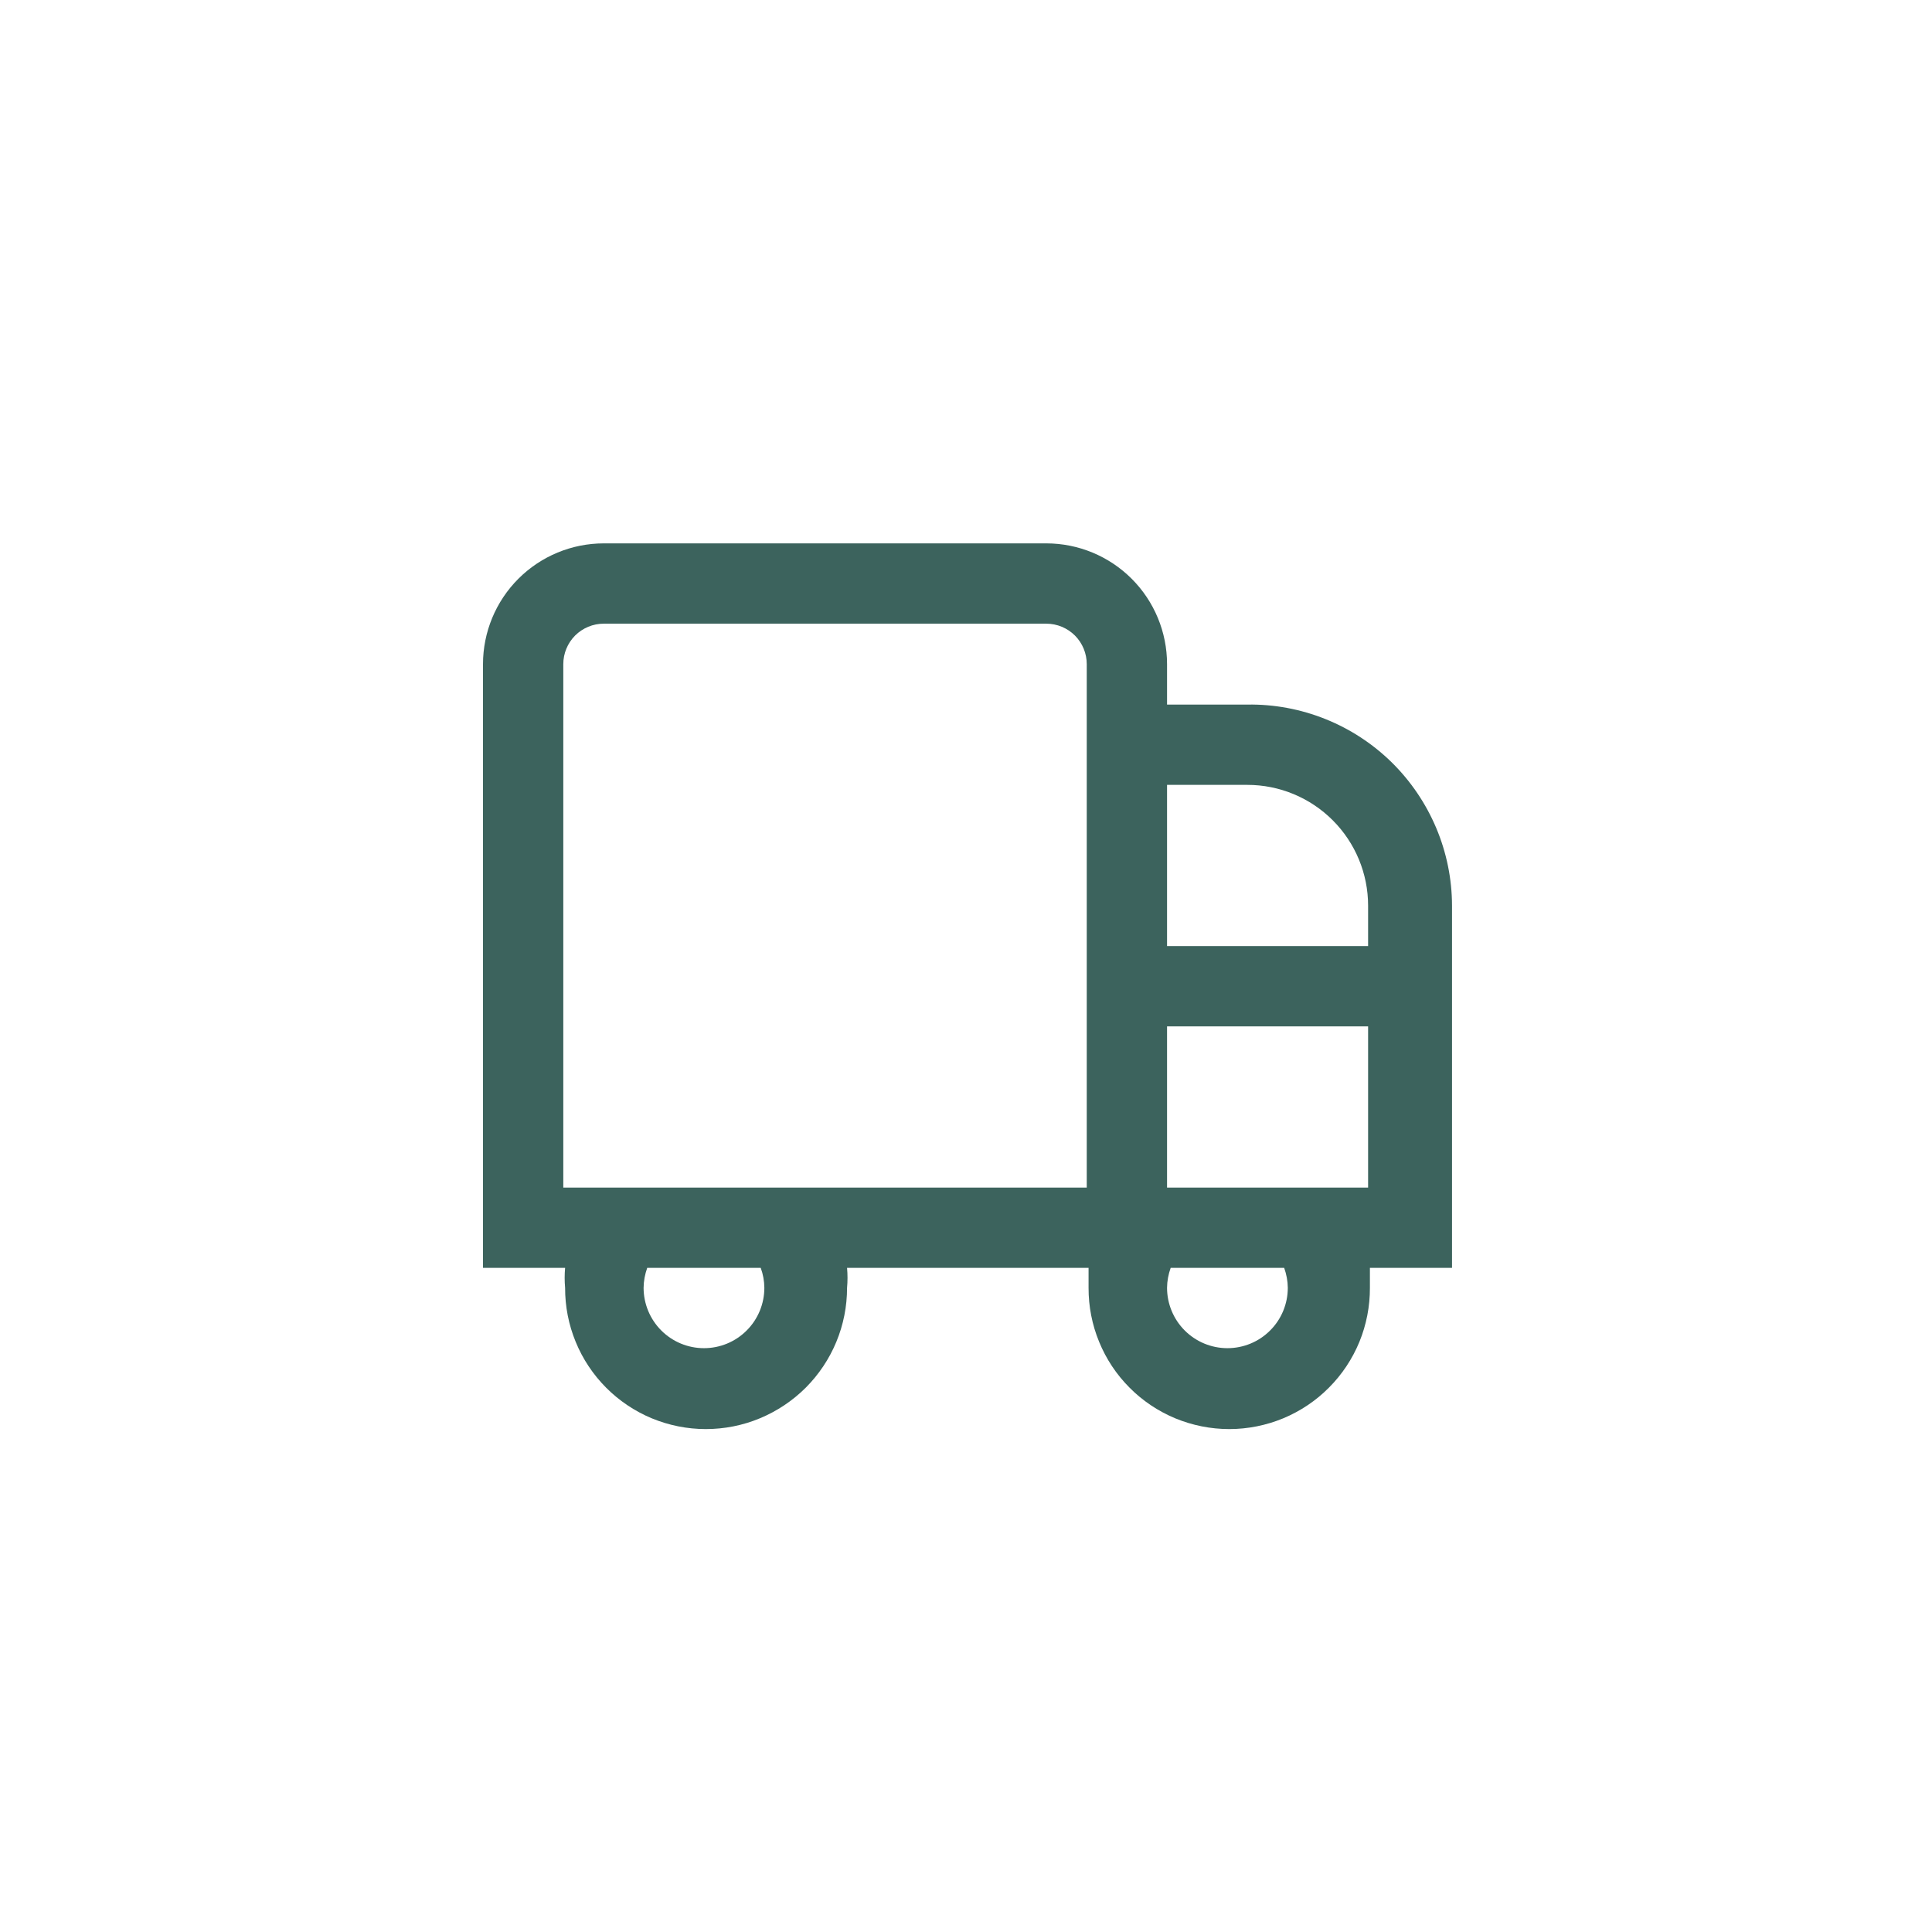 <svg width="32" height="32" viewBox="0 0 32 32" fill="none" xmlns="http://www.w3.org/2000/svg">
<path d="M20.66 11.67H19.33V11C19.33 10.47 19.119 9.961 18.744 9.586C18.369 9.211 17.86 9 17.33 9H10C9.47 9 8.961 9.211 8.586 9.586C8.211 9.961 8 10.47 8 11V21H9.36C9.35 21.11 9.35 21.22 9.36 21.33C9.359 21.637 9.418 21.941 9.535 22.225C9.651 22.509 9.823 22.767 10.039 22.984C10.256 23.202 10.513 23.374 10.796 23.492C11.08 23.609 11.383 23.67 11.69 23.67C11.997 23.67 12.302 23.61 12.585 23.492C12.869 23.374 13.127 23.202 13.345 22.985C13.562 22.767 13.735 22.509 13.852 22.226C13.97 21.942 14.03 21.637 14.03 21.33C14.04 21.22 14.04 21.11 14.03 21H18.03C18.03 21.11 18.03 21.22 18.03 21.33C18.029 21.637 18.088 21.941 18.205 22.225C18.321 22.509 18.492 22.767 18.709 22.984C18.925 23.202 19.183 23.374 19.466 23.492C19.75 23.609 20.053 23.67 20.36 23.67C20.667 23.67 20.971 23.609 21.254 23.492C21.537 23.374 21.795 23.202 22.011 22.984C22.228 22.767 22.399 22.509 22.516 22.225C22.632 21.941 22.691 21.637 22.69 21.33C22.69 21.22 22.69 21.11 22.69 21H24.05V15C24.049 14.558 23.96 14.121 23.788 13.713C23.616 13.306 23.366 12.937 23.051 12.627C22.735 12.317 22.361 12.073 21.951 11.909C21.541 11.745 21.102 11.663 20.66 11.67ZM20.66 13C21.191 13 21.699 13.211 22.074 13.586C22.449 13.961 22.66 14.47 22.66 15V15.67H19.33V13H20.66ZM12.66 21.33C12.66 21.595 12.555 21.85 12.367 22.037C12.18 22.225 11.925 22.33 11.66 22.33C11.395 22.33 11.141 22.225 10.953 22.037C10.766 21.85 10.66 21.595 10.66 21.33C10.661 21.218 10.682 21.106 10.72 21H12.6C12.639 21.106 12.659 21.218 12.66 21.33ZM18 19.67H9.33V11C9.33 10.822 9.401 10.652 9.526 10.526C9.652 10.401 9.822 10.33 10 10.33H17.33C17.508 10.33 17.678 10.401 17.804 10.526C17.929 10.652 18 10.822 18 11V19.67ZM21.33 21.33C21.33 21.595 21.225 21.85 21.037 22.037C20.85 22.225 20.595 22.33 20.33 22.33C20.065 22.33 19.811 22.225 19.623 22.037C19.436 21.85 19.33 21.595 19.33 21.33C19.331 21.218 19.352 21.106 19.39 21H21.27C21.308 21.106 21.329 21.218 21.33 21.33ZM19.33 19.67V17H22.66V19.67H19.33Z" fill="#3C635D"/>
</svg>
